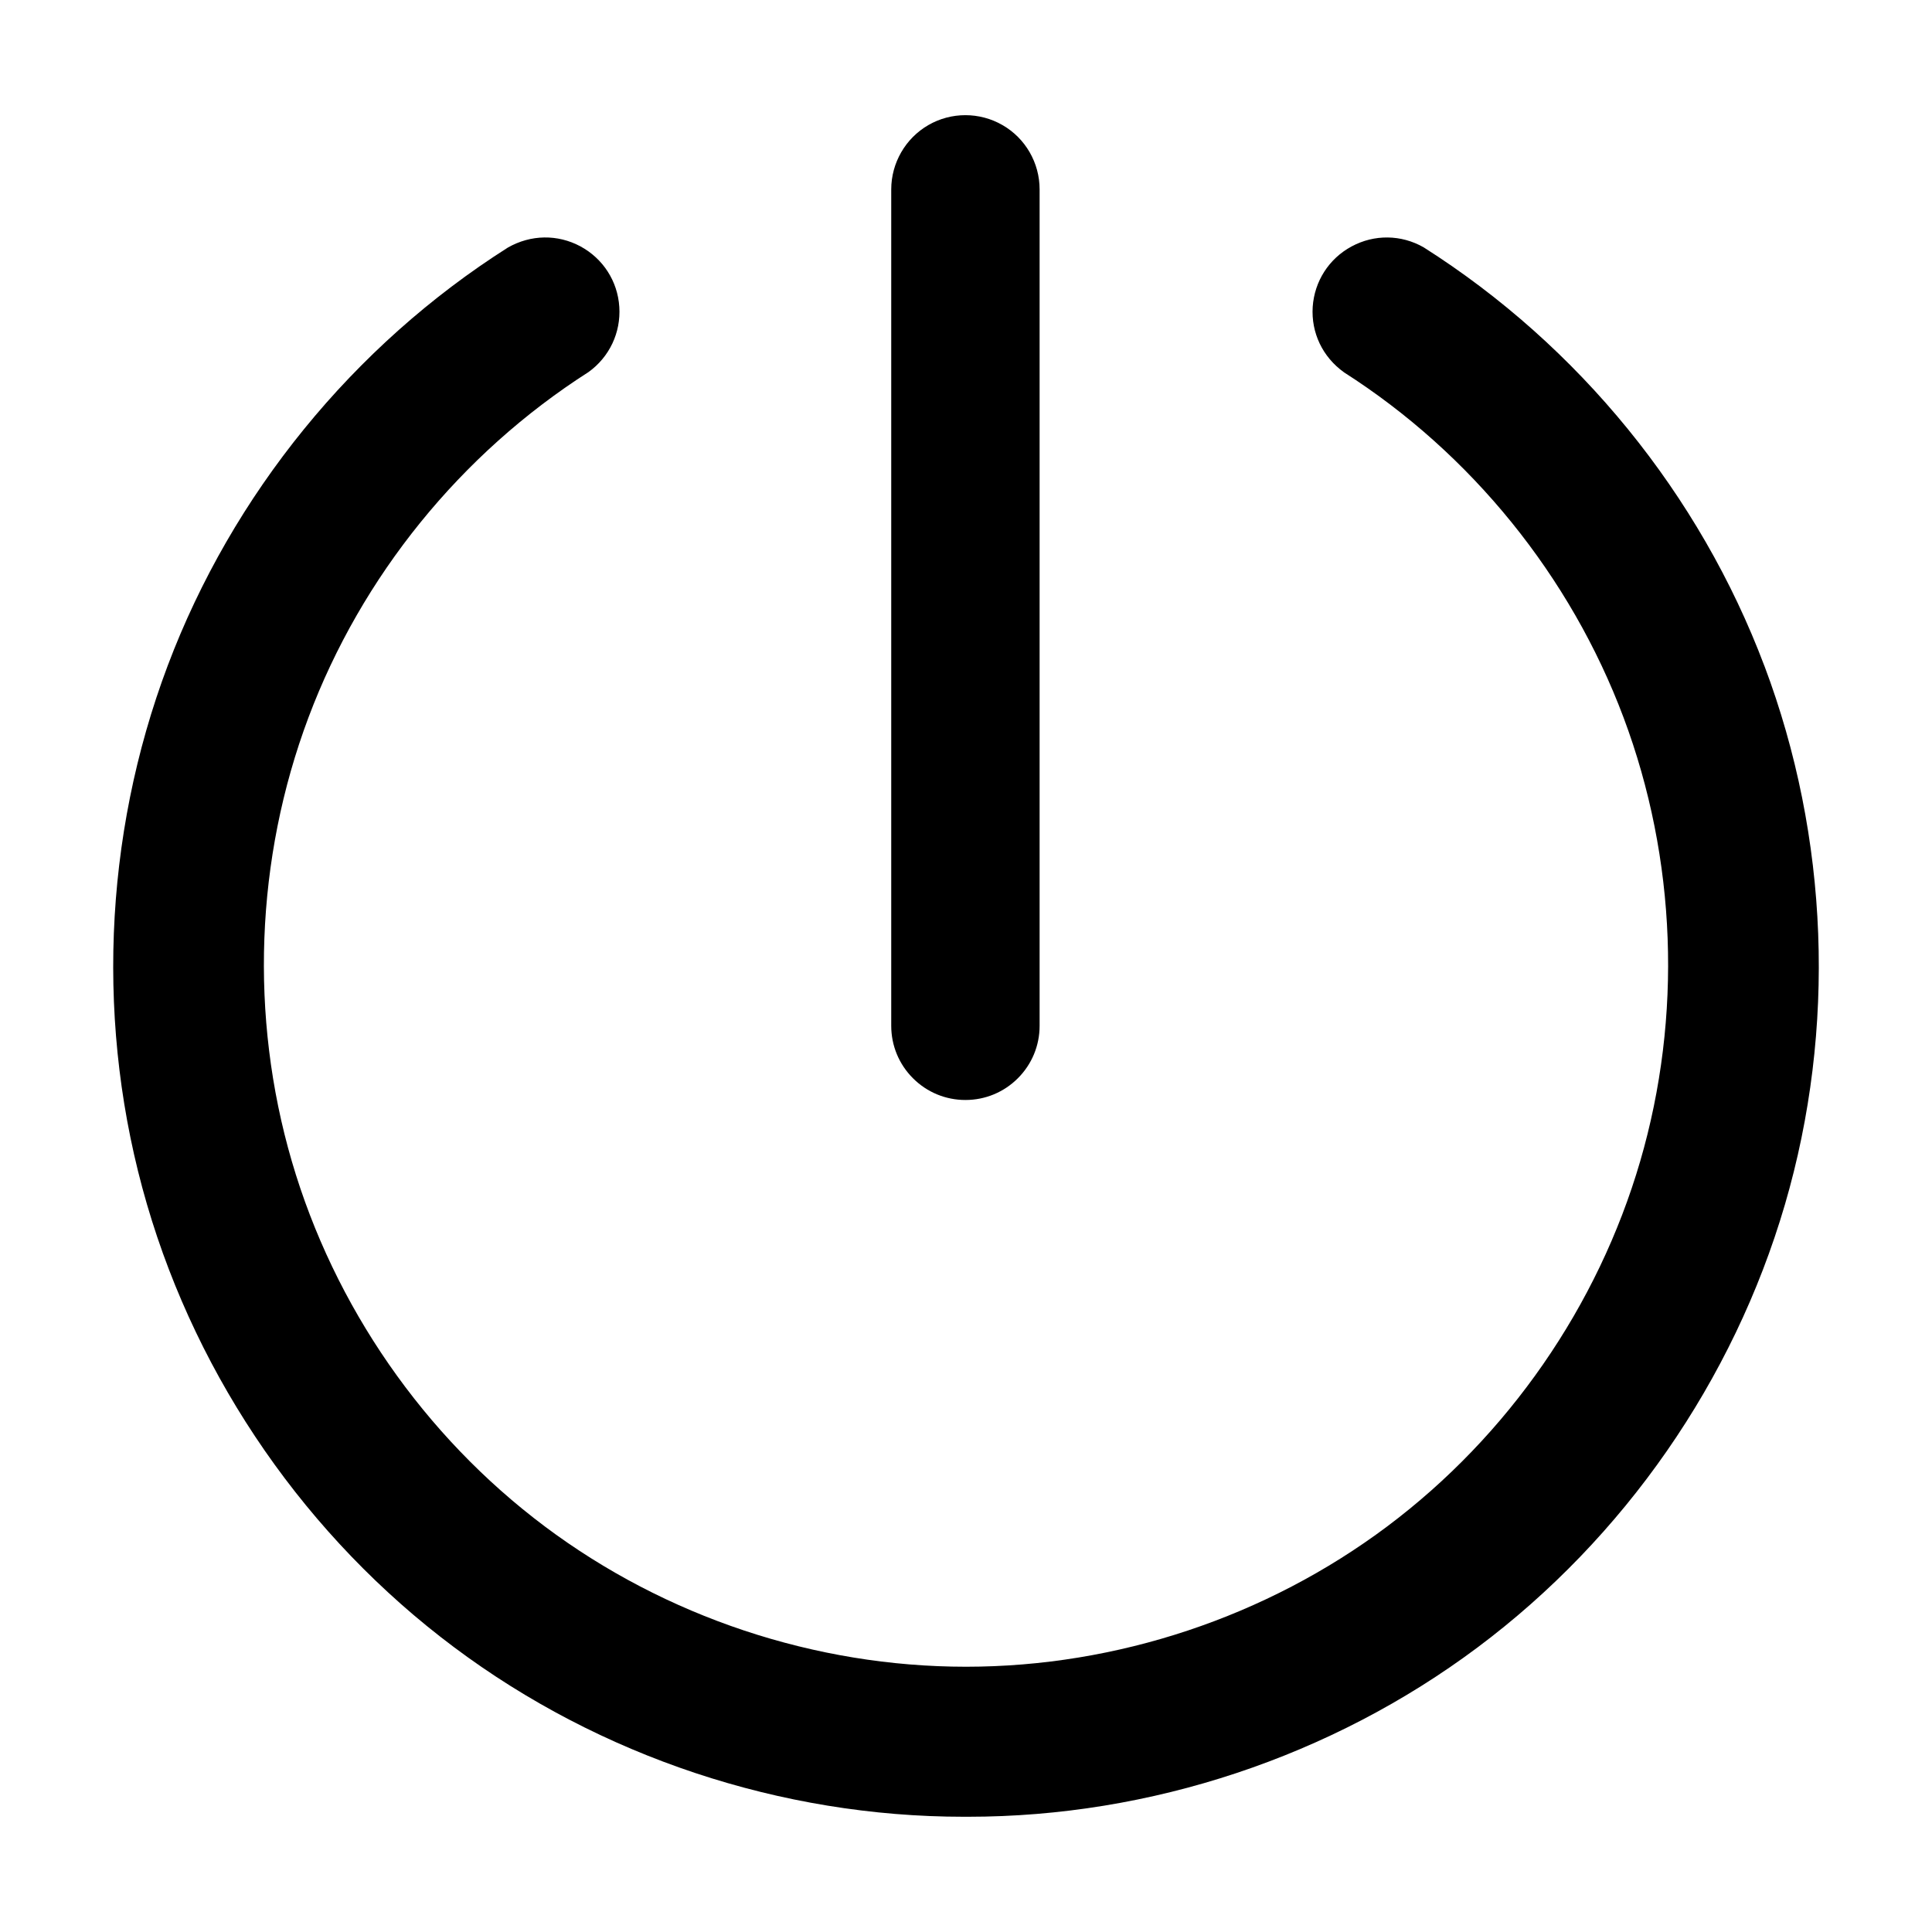 <?xml version="1.0" encoding="UTF-8"?><svg id="Layer_1" xmlns="http://www.w3.org/2000/svg" viewBox="0 0 200 200"><path d="m182.65,68.94c-6.69-17.76-19.2-33.14-35.28-43.34-2.31-1.32-5.1-1.36-7.45-.09-2.35,1.26-3.85,3.61-4.03,6.26-.17,2.66,1.01,5.18,3.25,6.78,13.17,8.41,23.44,21.1,28.93,35.73,5.49,14.63,6.1,30.94,1.72,45.94-4.38,15-13.68,28.42-26.18,37.79-12.5,9.37-27.99,14.53-43.61,14.53s-31.11-5.16-43.61-14.53c-12.5-9.37-21.8-22.79-26.18-37.79-4.38-15-3.77-31.31,1.72-45.94,5.49-14.63,15.76-27.31,29-35.77,2.16-1.56,3.35-4.08,3.18-6.74-.17-2.66-1.68-5-4.03-6.27-2.35-1.26-5.13-1.23-7.51.13-16.01,10.16-28.52,25.53-35.21,43.28-6.69,17.75-7.46,37.54-2.15,55.75s16.59,34.49,31.78,45.85c15.13,11.33,33.87,17.56,52.78,17.56h.16c.1,0,.19,0,.29,0,18.88,0,37.58-6.21,52.71-17.51,15.21-11.36,26.51-27.64,31.84-45.85,5.33-18.21,4.57-38.02-2.12-55.78Z"/><path d="m99.94,113.87c2.05,0,3.98-.8,5.43-2.25s2.25-3.38,2.25-5.43V19.6c0-2.74-1.47-5.29-3.84-6.65-2.37-1.37-5.32-1.37-7.68,0-2.37,1.37-3.84,3.92-3.84,6.66v86.58c0,2.05.8,3.98,2.25,5.43s3.38,2.25,5.43,2.25Z"/></svg>